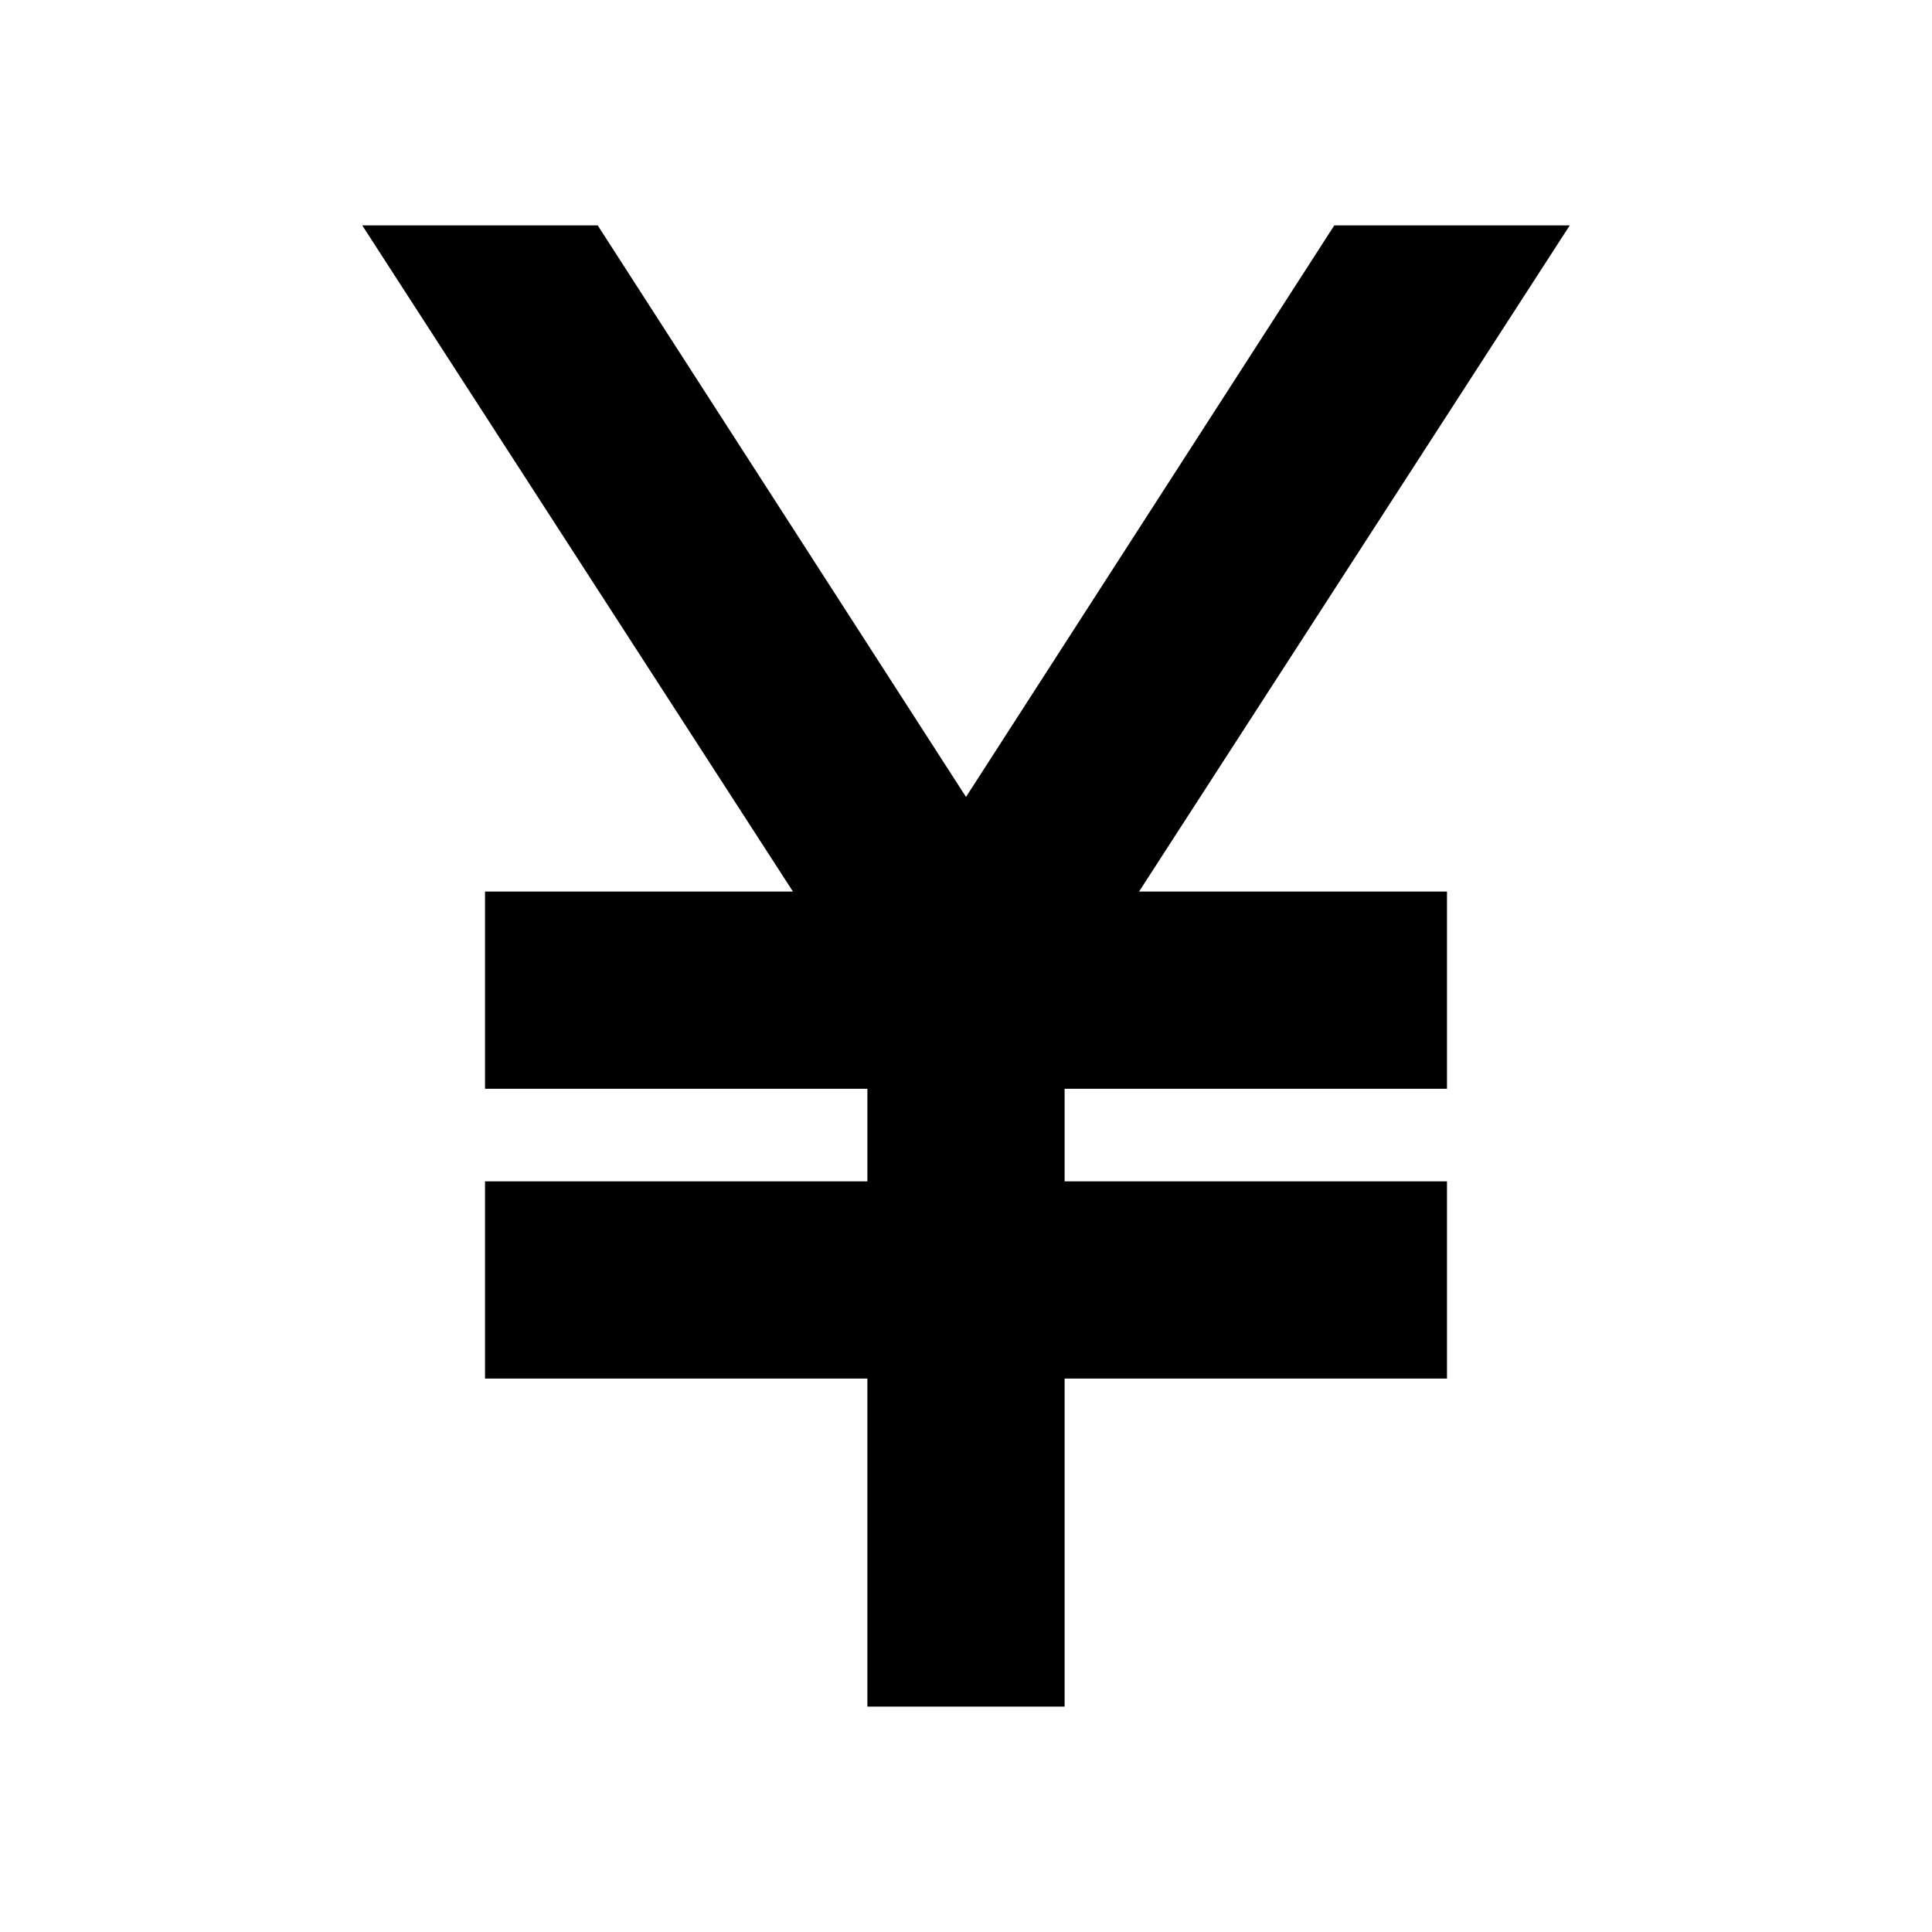 <svg xmlns="http://www.w3.org/2000/svg" height="20" viewBox="0 -960 960 960" width="20"><path d="M431-112v-163H241v-98h190v-46H241v-98h153L180-848h117l183 284 183-284h117L566-517h153v98H529v46h190v98H529v163h-98Z"/></svg>